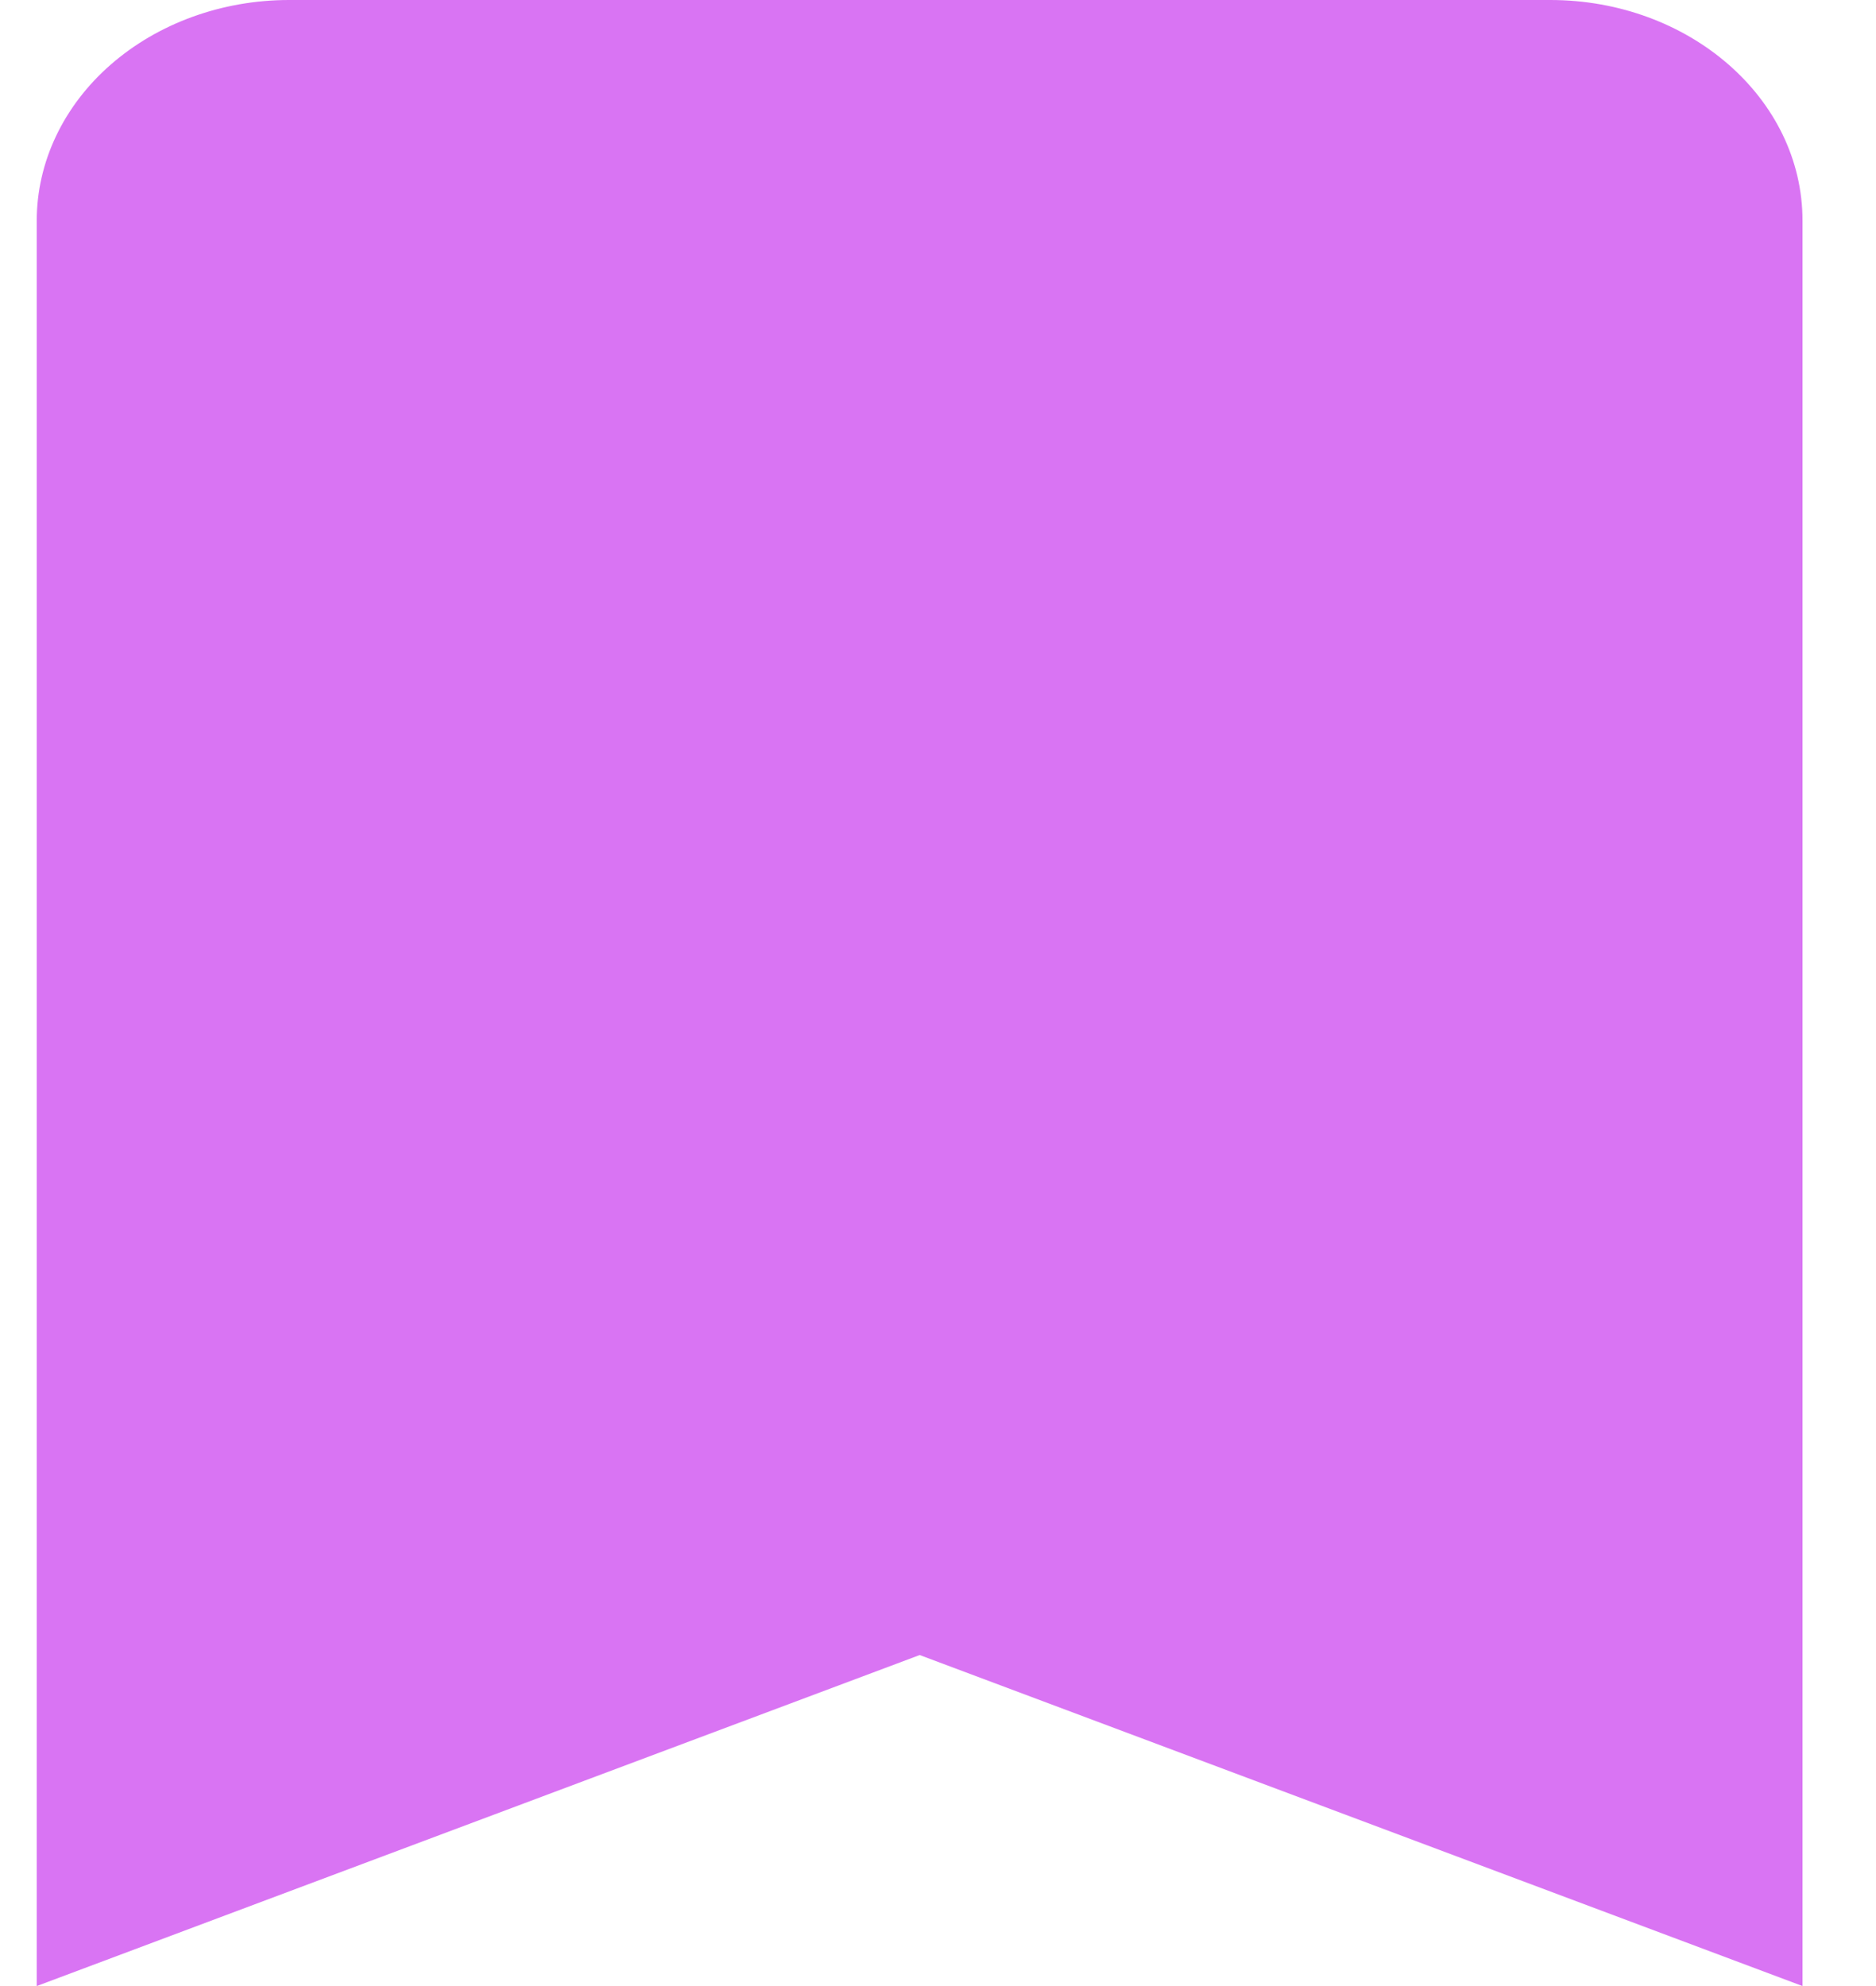 <svg width="17" height="18" viewBox="0 0 17 18" fill="none" xmlns="http://www.w3.org/2000/svg">
<path d="M14.048 0H2.619C2.013 0 1.432 0.211 1.003 0.586C0.574 0.961 0.333 1.47 0.333 2V18L8.334 15L16.334 18V2C16.334 0.89 15.305 0 14.048 0Z" fill="#D974F3"/>
</svg>
